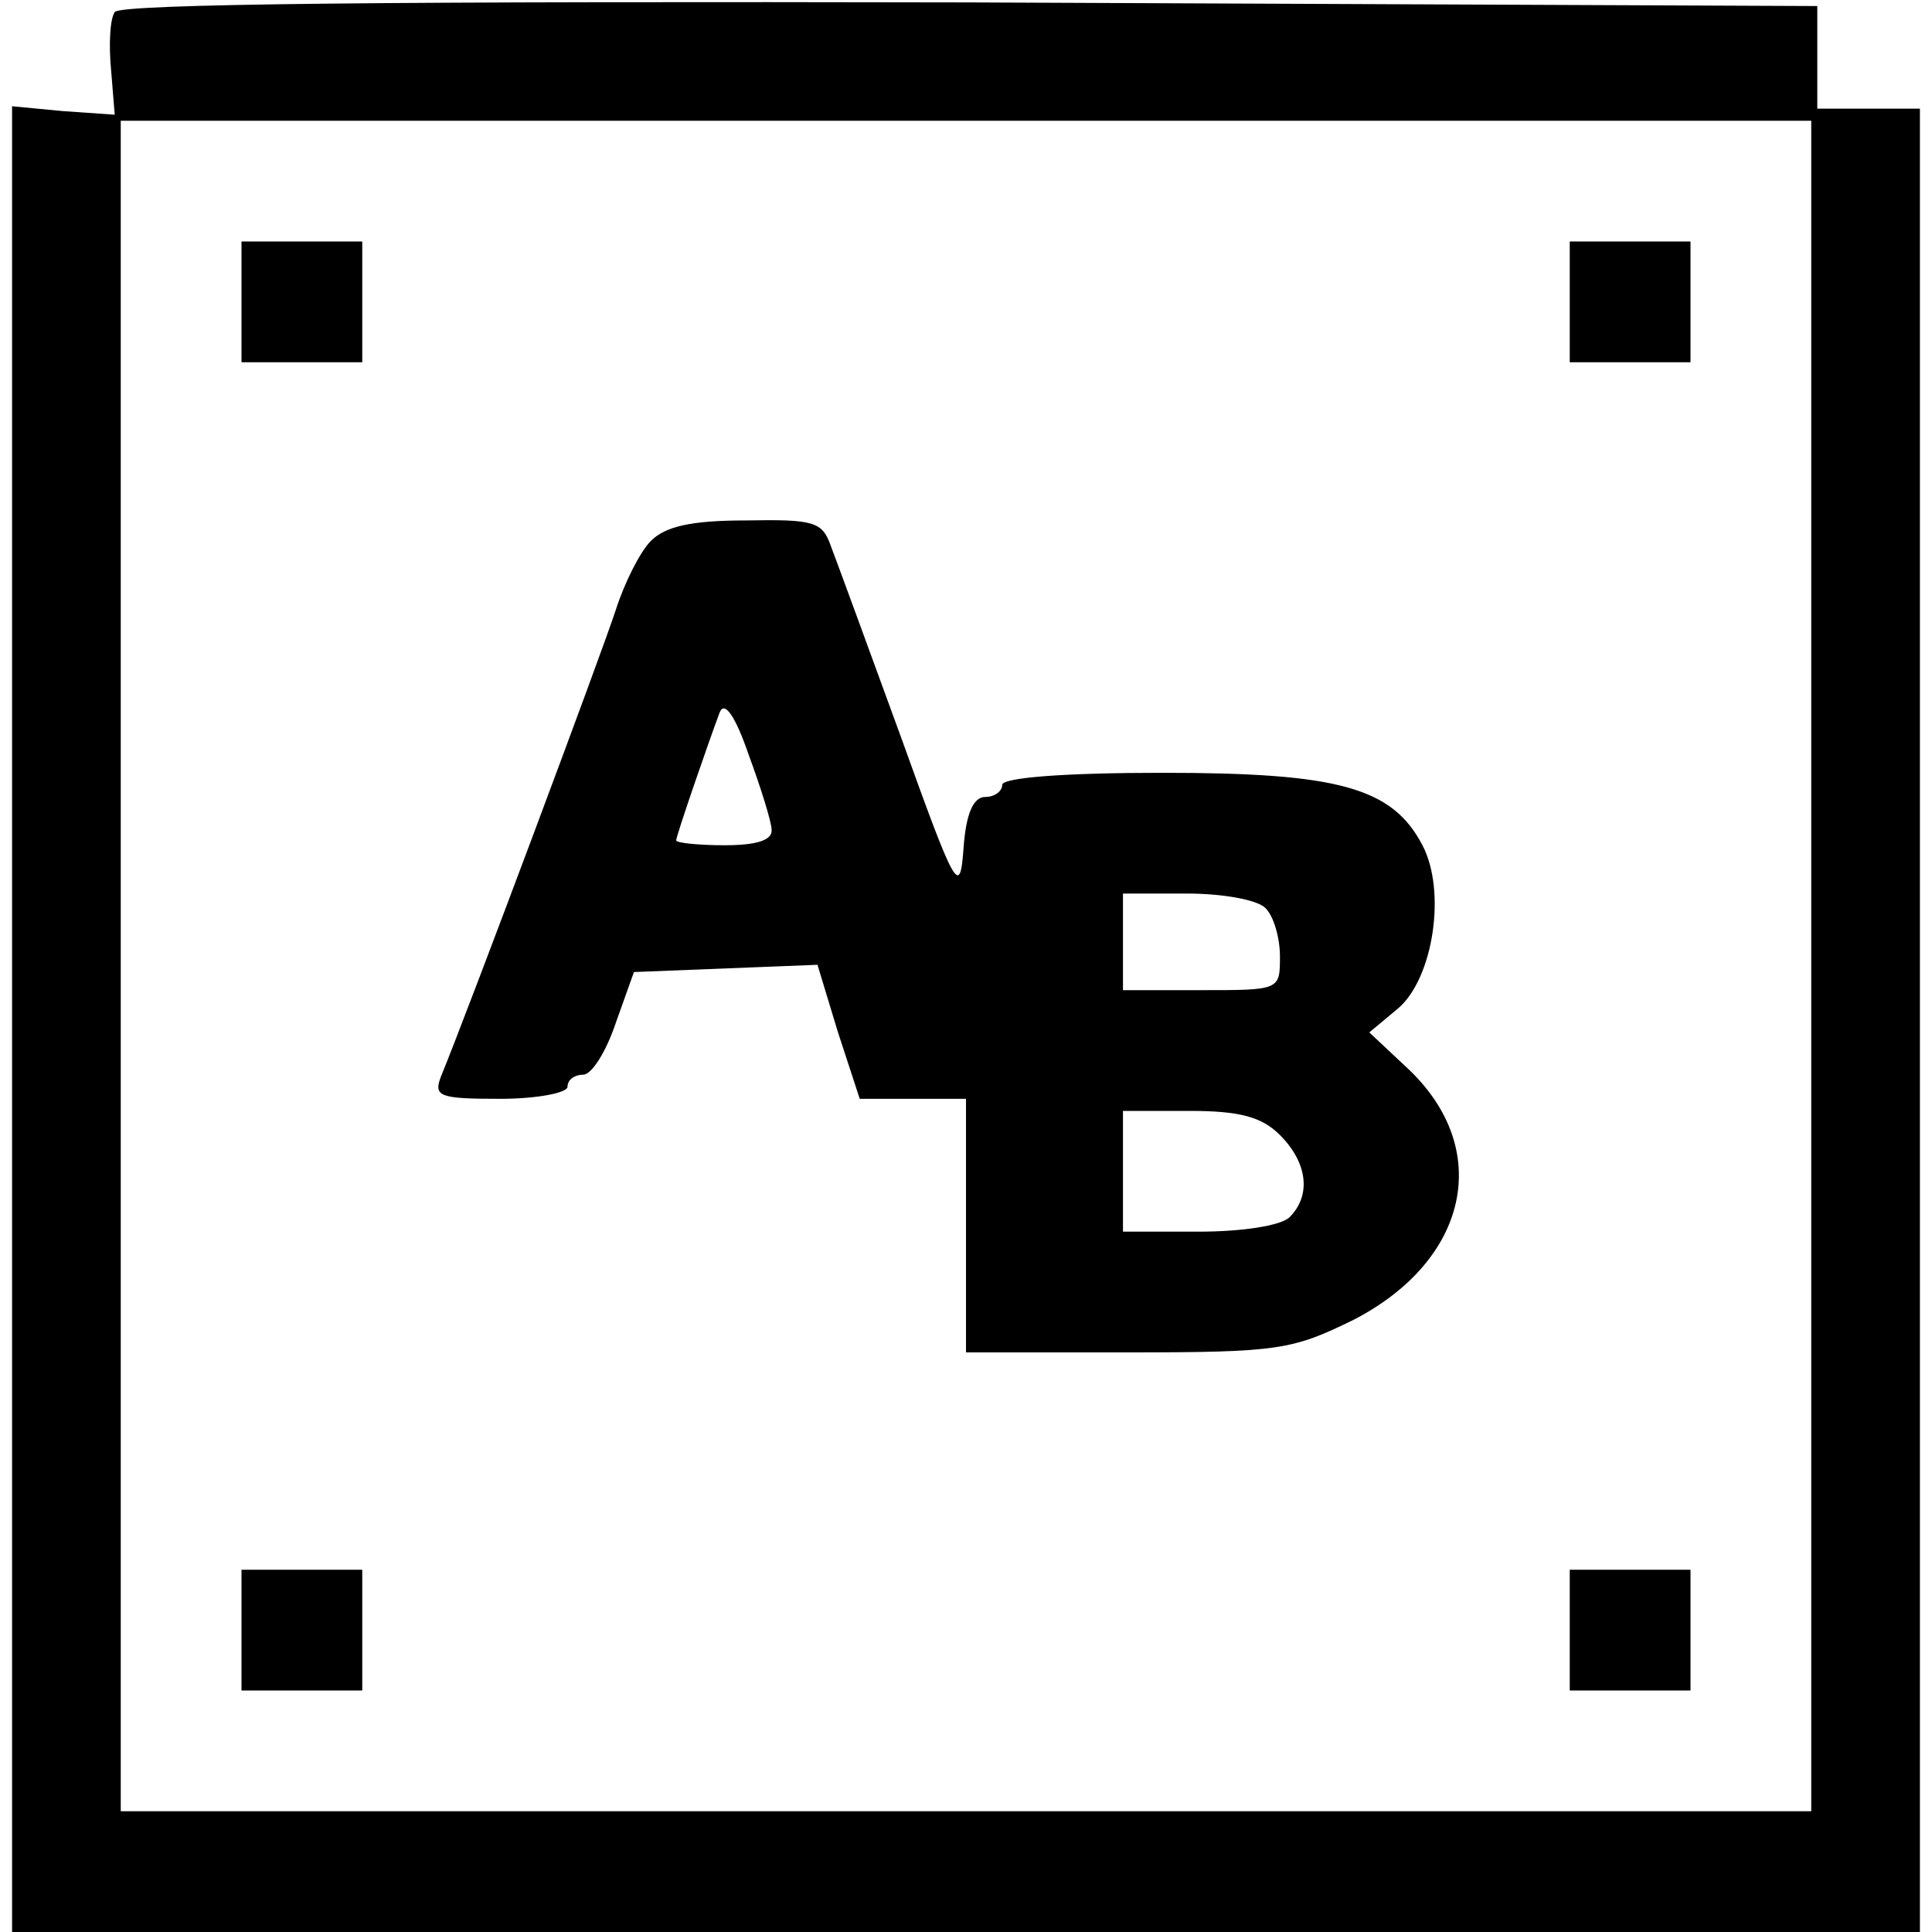 <?xml version="1.0" standalone="no"?>
<!DOCTYPE svg PUBLIC "-//W3C//DTD SVG 20010904//EN"
 "http://www.w3.org/TR/2001/REC-SVG-20010904/DTD/svg10.dtd">
<svg version="1.0" xmlns="http://www.w3.org/2000/svg"
 width="16pt" height="16pt" viewBox="0 0 16 16"
 preserveAspectRatio="xMidYMid meet">
<g transform="translate(0,16) scale(0.01,-0.01)"
fill="#000000" stroke="none">
<path d="M95 1590 c-4 -6 -5 -27 -3 -48 l3 -37 -43 3 -42 4 0 -756 0 -756 790
0 790 0 0 755 0 755 -42 0 -43 0 0 42 0 43 -702 3 c-474 1 -704 -1 -708 -8z
m1405 -790 l0 -700 -700 0 -700 0 0 700 0 700 700 0 700 0 0 -700z"/>
<path d="M200 1350 l0 -50 50 0 50 0 0 50 0 50 -50 0 -50 0 0 -50z"/>
<path d="M1300 1350 l0 -50 50 0 50 0 0 50 0 50 -50 0 -50 0 0 -50z"/>
<path d="M539 1152 c-9 -9 -22 -35 -29 -57 -11 -34 -122 -331 -145 -387 -6
-16 -1 -18 49 -18 31 0 56 5 56 10 0 6 6 10 13 10 7 0 19 19 27 43 l15 42 76
3 76 3 17 -56 18 -55 44 0 44 0 0 -105 0 -105 133 0 c126 0 137 2 188 27 95
49 116 141 45 208 l-32 30 24 20 c29 25 40 97 20 135 -25 48 -70 60 -215 60
-82 0 -133 -4 -133 -10 0 -5 -6 -10 -14 -10 -10 0 -16 -14 -18 -42 -3 -41 -6
-36 -52 92 -27 74 -53 145 -58 158 -7 20 -14 22 -70 21 -46 0 -67 -5 -79 -17z
m100 -239 c1 -9 -13 -13 -39 -13 -22 0 -40 2 -40 4 0 4 27 82 36 106 4 10 13
-3 24 -35 10 -27 19 -56 19 -62z m409 -65 c7 -7 12 -25 12 -40 0 -28 0 -28
-65 -28 l-65 0 0 40 0 40 53 0 c29 0 58 -5 65 -12z m12 -188 c23 -23 26 -50 8
-68 -7 -7 -39 -12 -75 -12 l-63 0 0 50 0 50 55 0 c42 0 60 -5 75 -20z"/>
<path d="M200 250 l0 -50 50 0 50 0 0 50 0 50 -50 0 -50 0 0 -50z"/>
<path d="M1300 250 l0 -50 50 0 50 0 0 50 0 50 -50 0 -50 0 0 -50z"/>
</g>
</svg>
